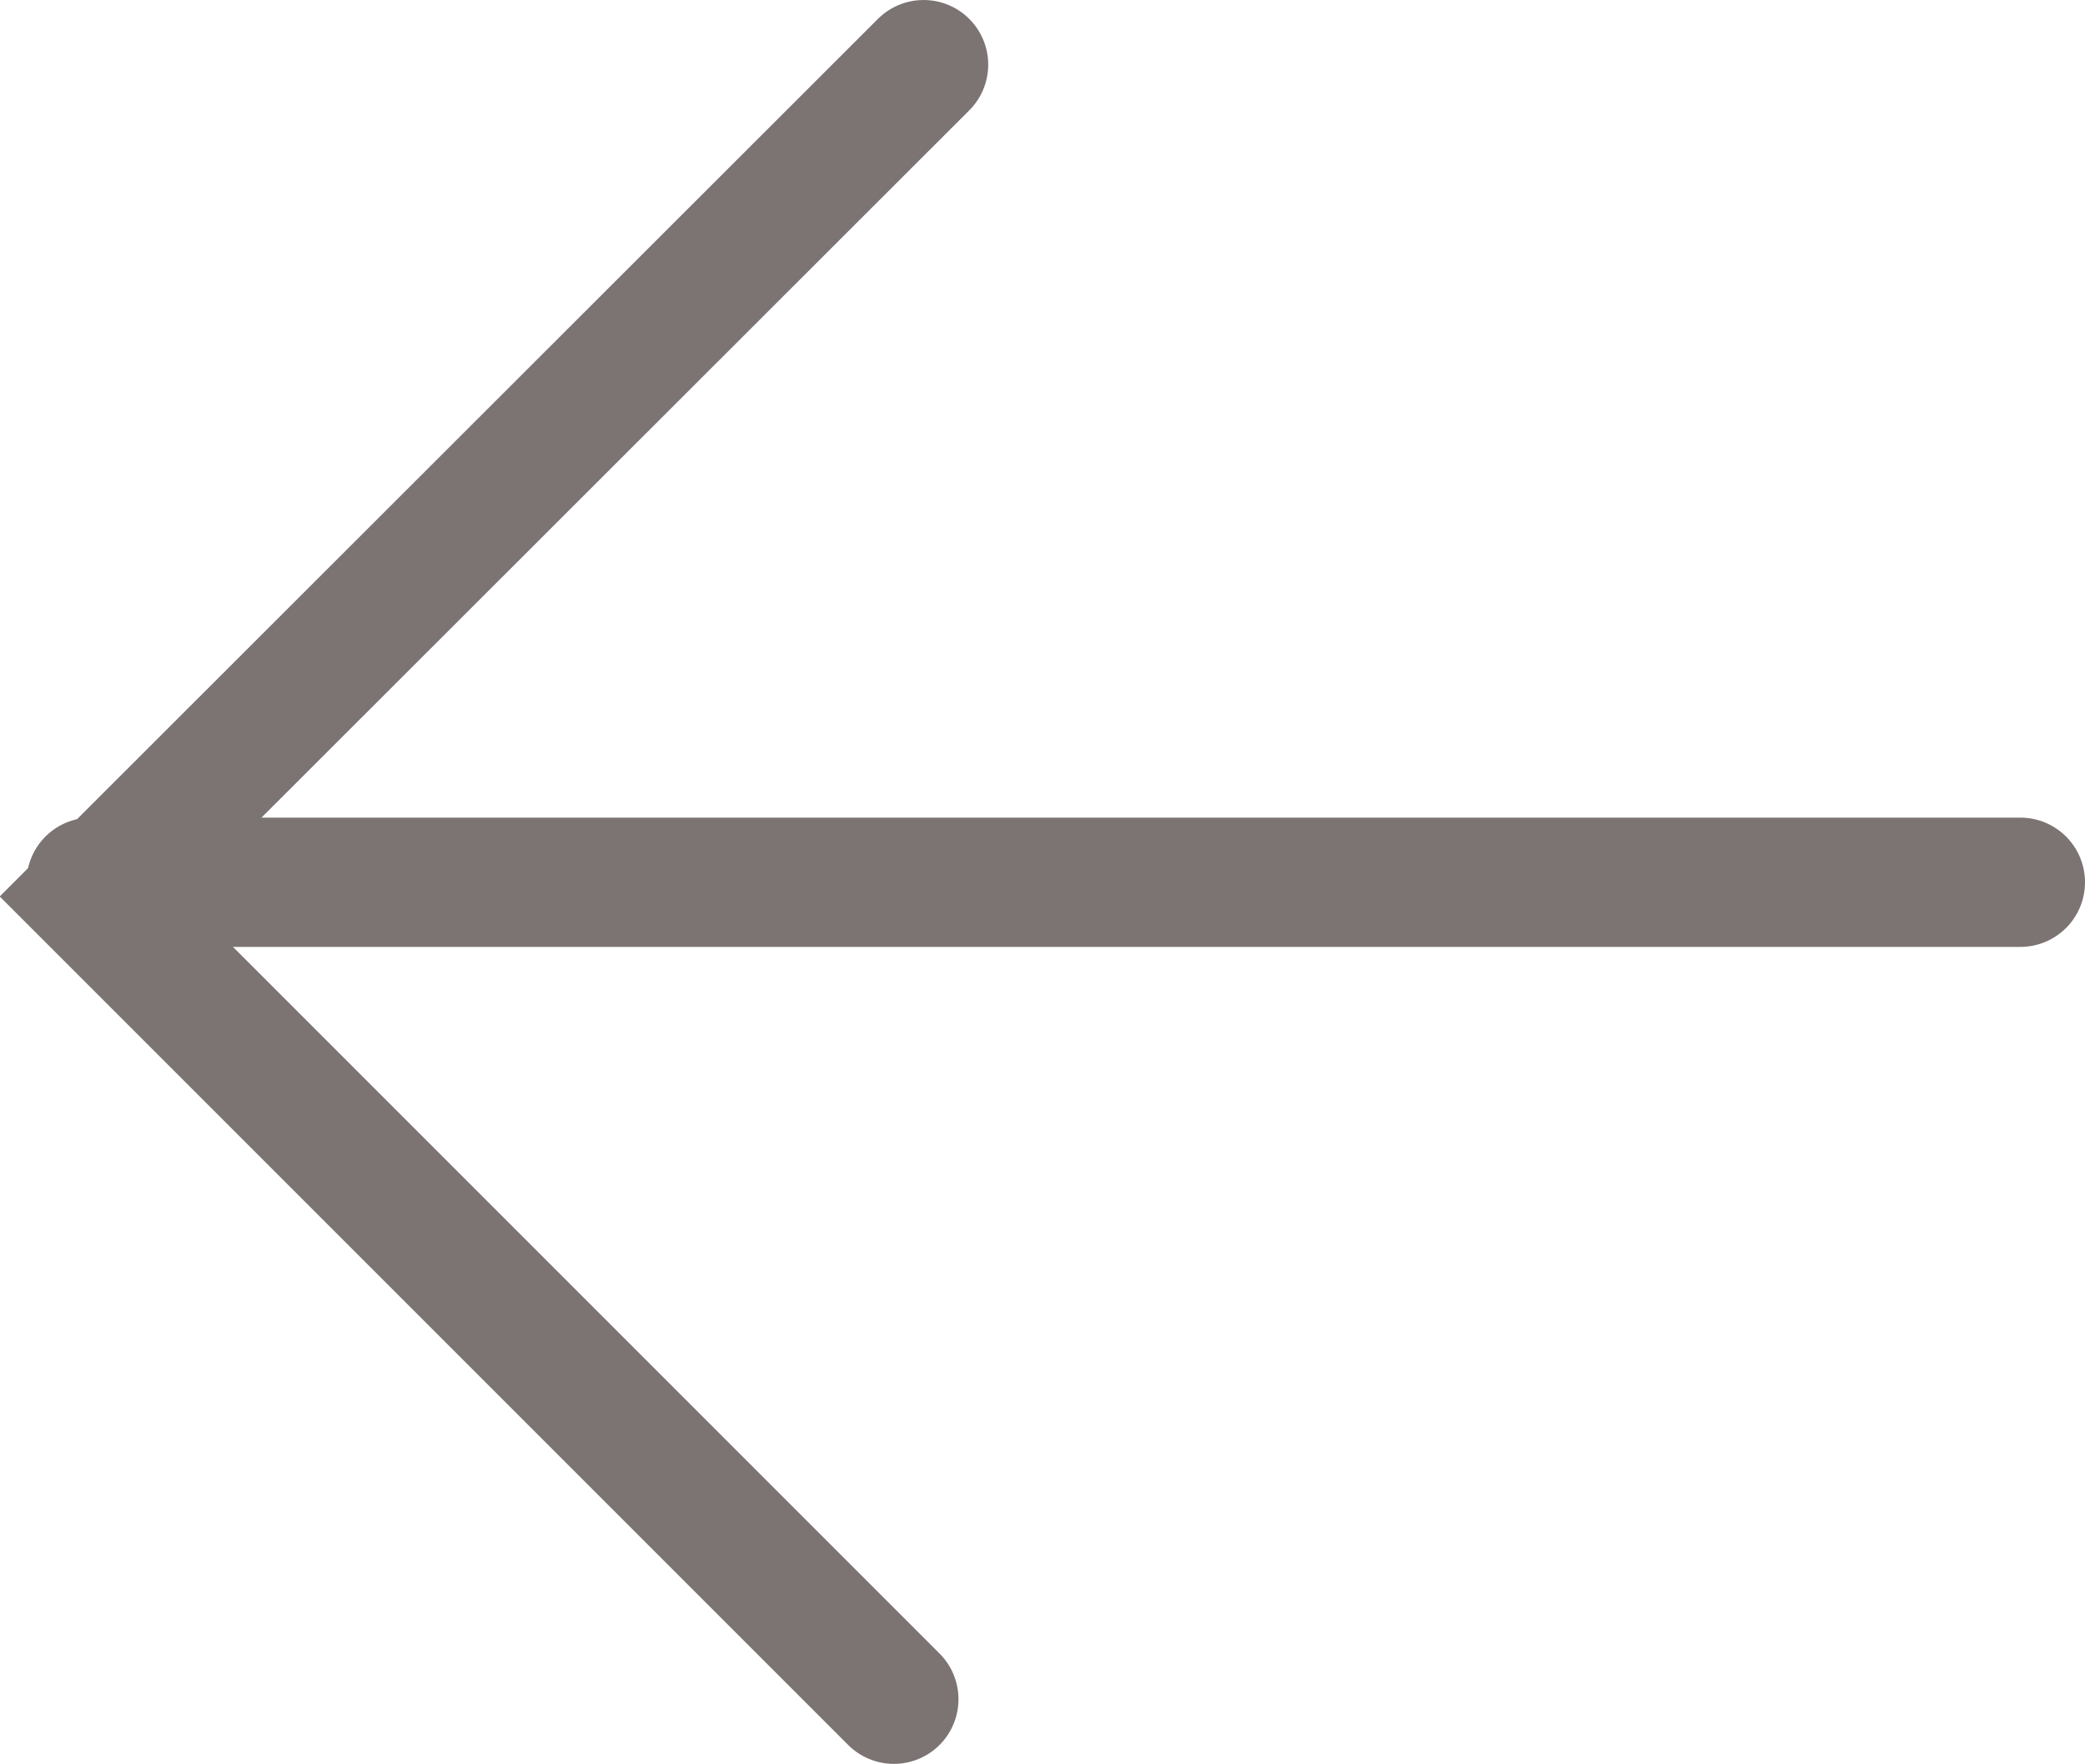 <?xml version="1.0" encoding="UTF-8"?>
<svg id="Layer_2" data-name="Layer 2" xmlns="http://www.w3.org/2000/svg" viewBox="0 0 32.26 27.29">
  <defs>
    <style>
      .cls-1 {
        fill: none;
        stroke: #7c7373;
        stroke-linecap: round;
        stroke-miterlimit: 10;
        stroke-width: 2px;
      }
    </style>
  </defs>
  <g id="Layer_1-2" data-name="Layer 1">
    <g>
      <polyline class="cls-1" points="14.29 1 1.41 13.87 13.83 26.29"/>
      <line class="cls-1" x1="1.41" y1="13.65" x2="31.26" y2="13.65"/>
    </g>
  </g>
</svg>
